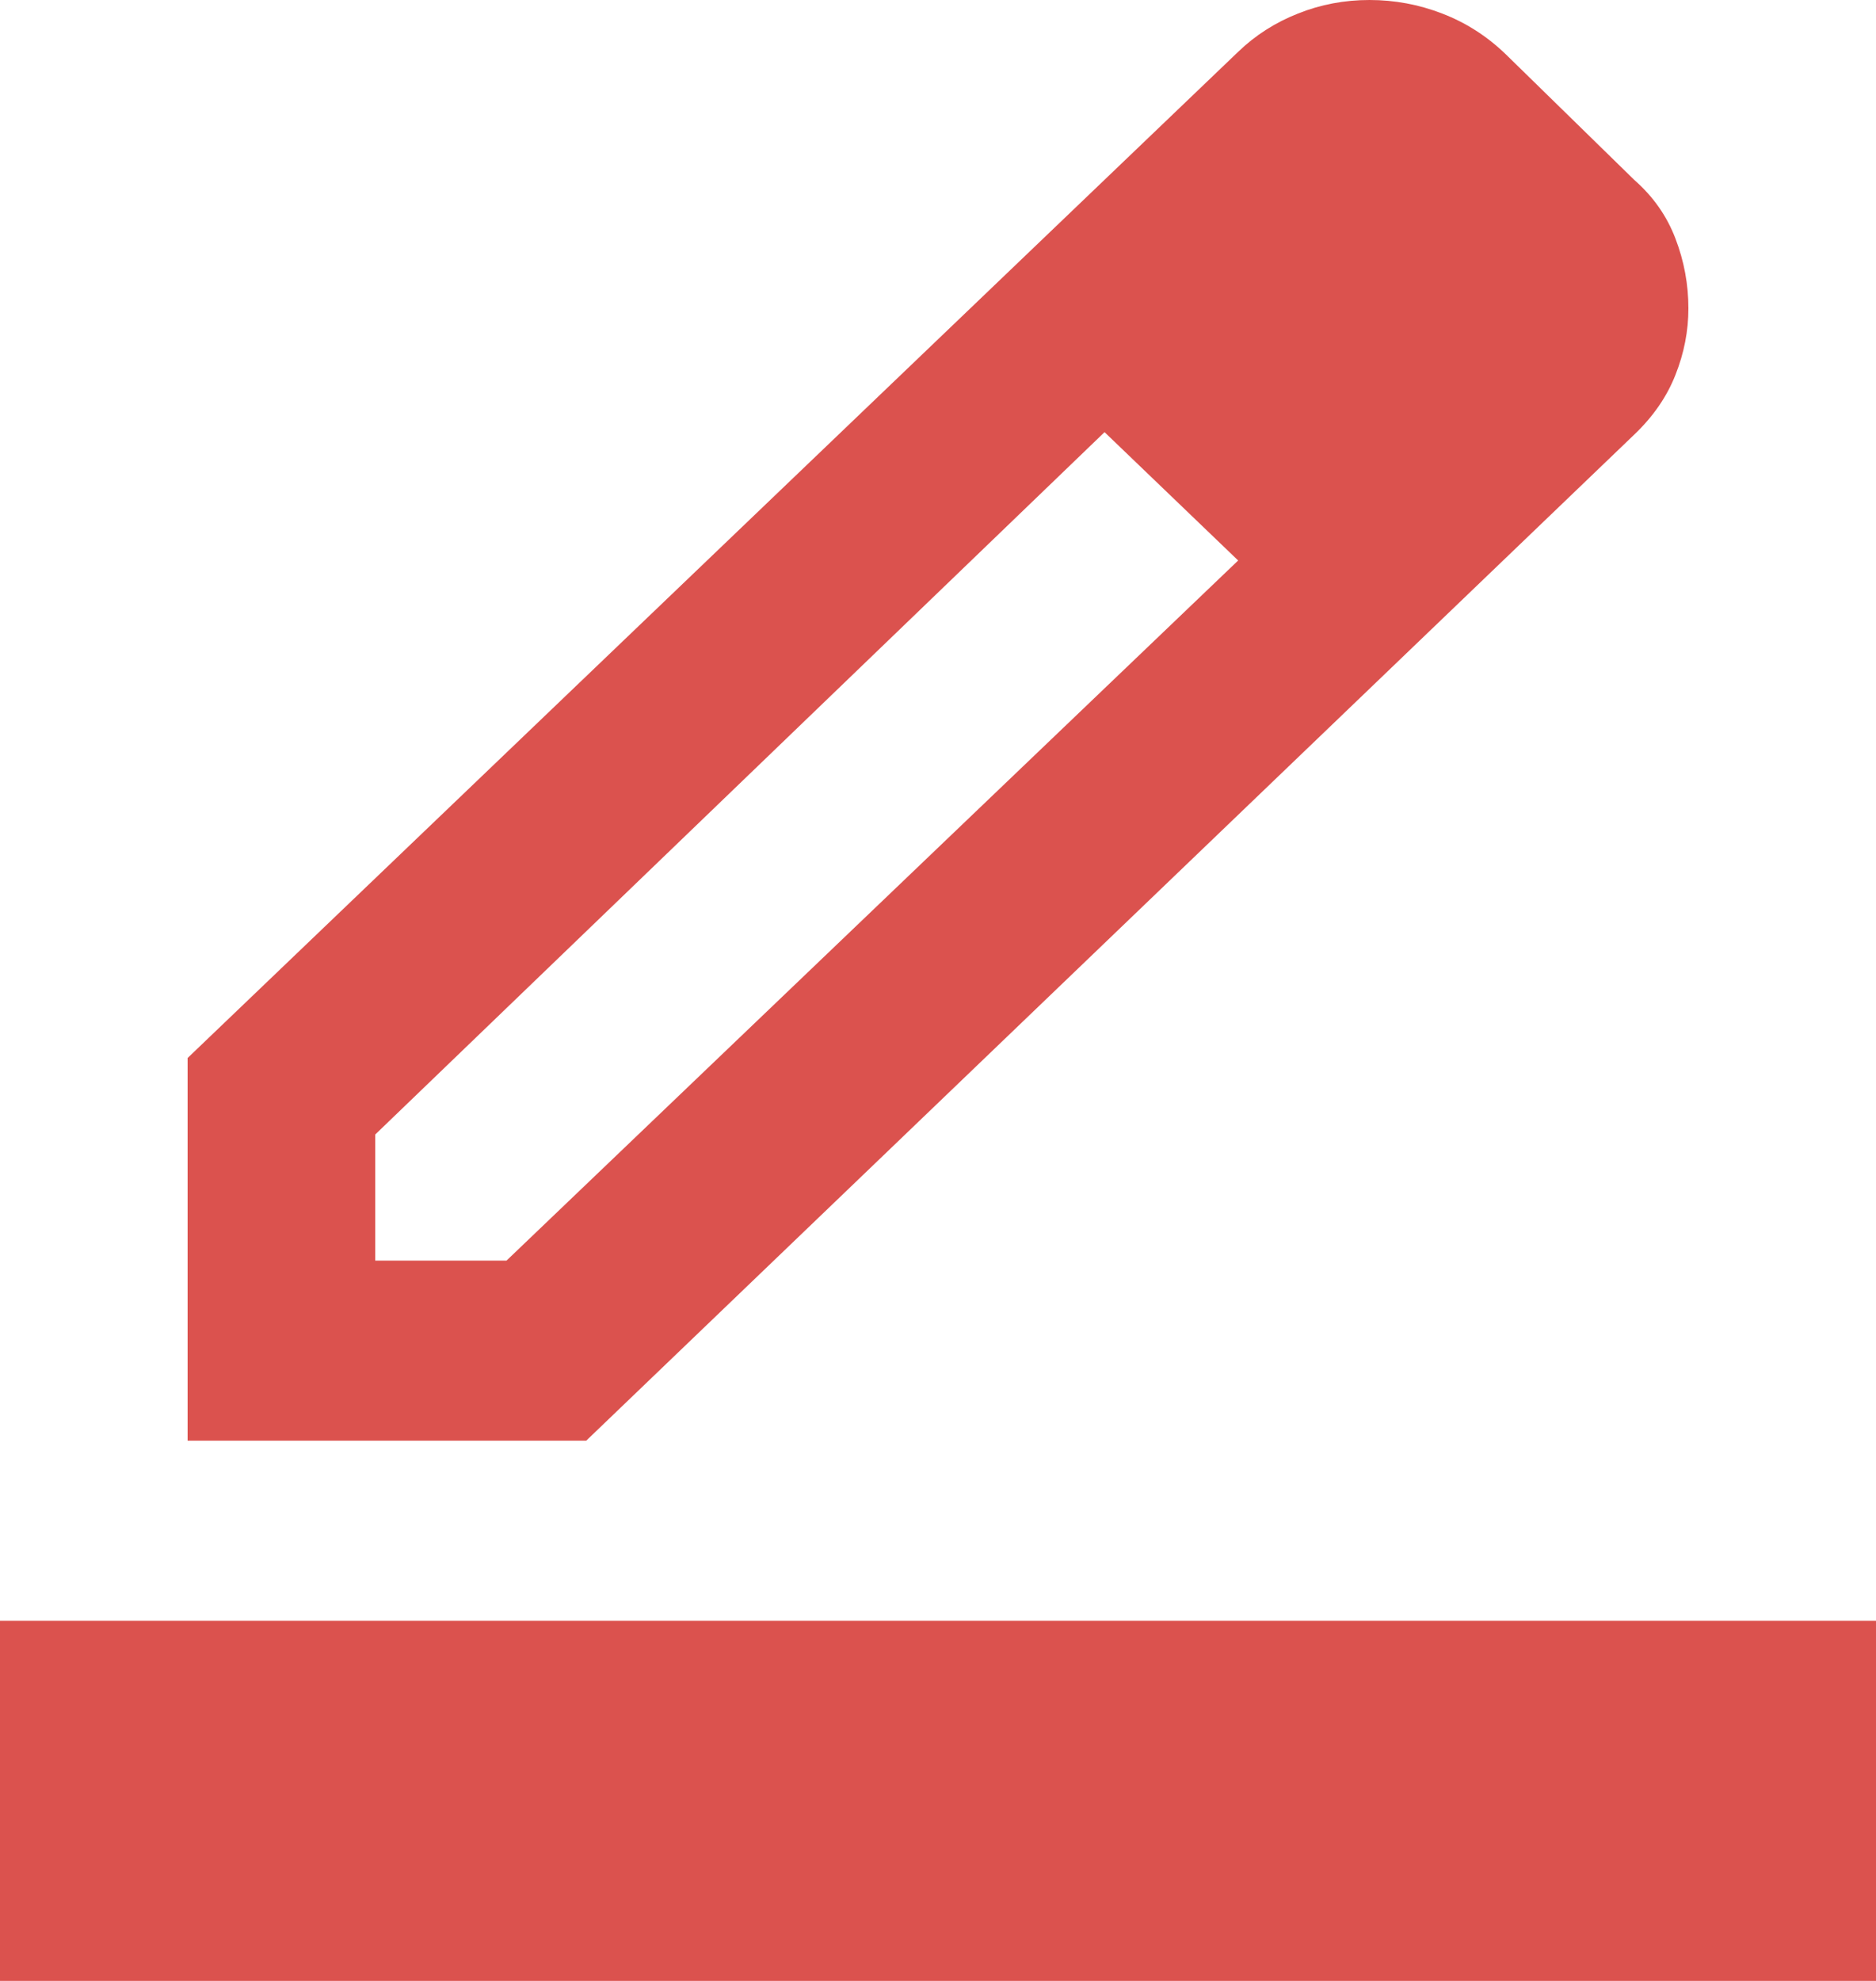 <svg width="18" height="19" viewBox="0 0 18 19" fill="none" xmlns="http://www.w3.org/2000/svg">
<path d="M0 19V15.546H18V19H0ZM3.6 12.091H4.86L11.88 5.376L10.598 4.145L3.6 10.882V12.091ZM1.8 13.818V10.148L11.88 0.497C12.045 0.338 12.236 0.216 12.454 0.13C12.671 0.043 12.9 0 13.14 0C13.38 0 13.613 0.043 13.838 0.13C14.062 0.216 14.265 0.345 14.445 0.518L15.682 1.727C15.863 1.886 15.994 2.073 16.076 2.289C16.159 2.505 16.2 2.728 16.2 2.958C16.2 3.174 16.159 3.386 16.076 3.595C15.994 3.804 15.863 3.994 15.682 4.167L5.625 13.818H1.8Z" fill="#DB524E"/>
</svg>
